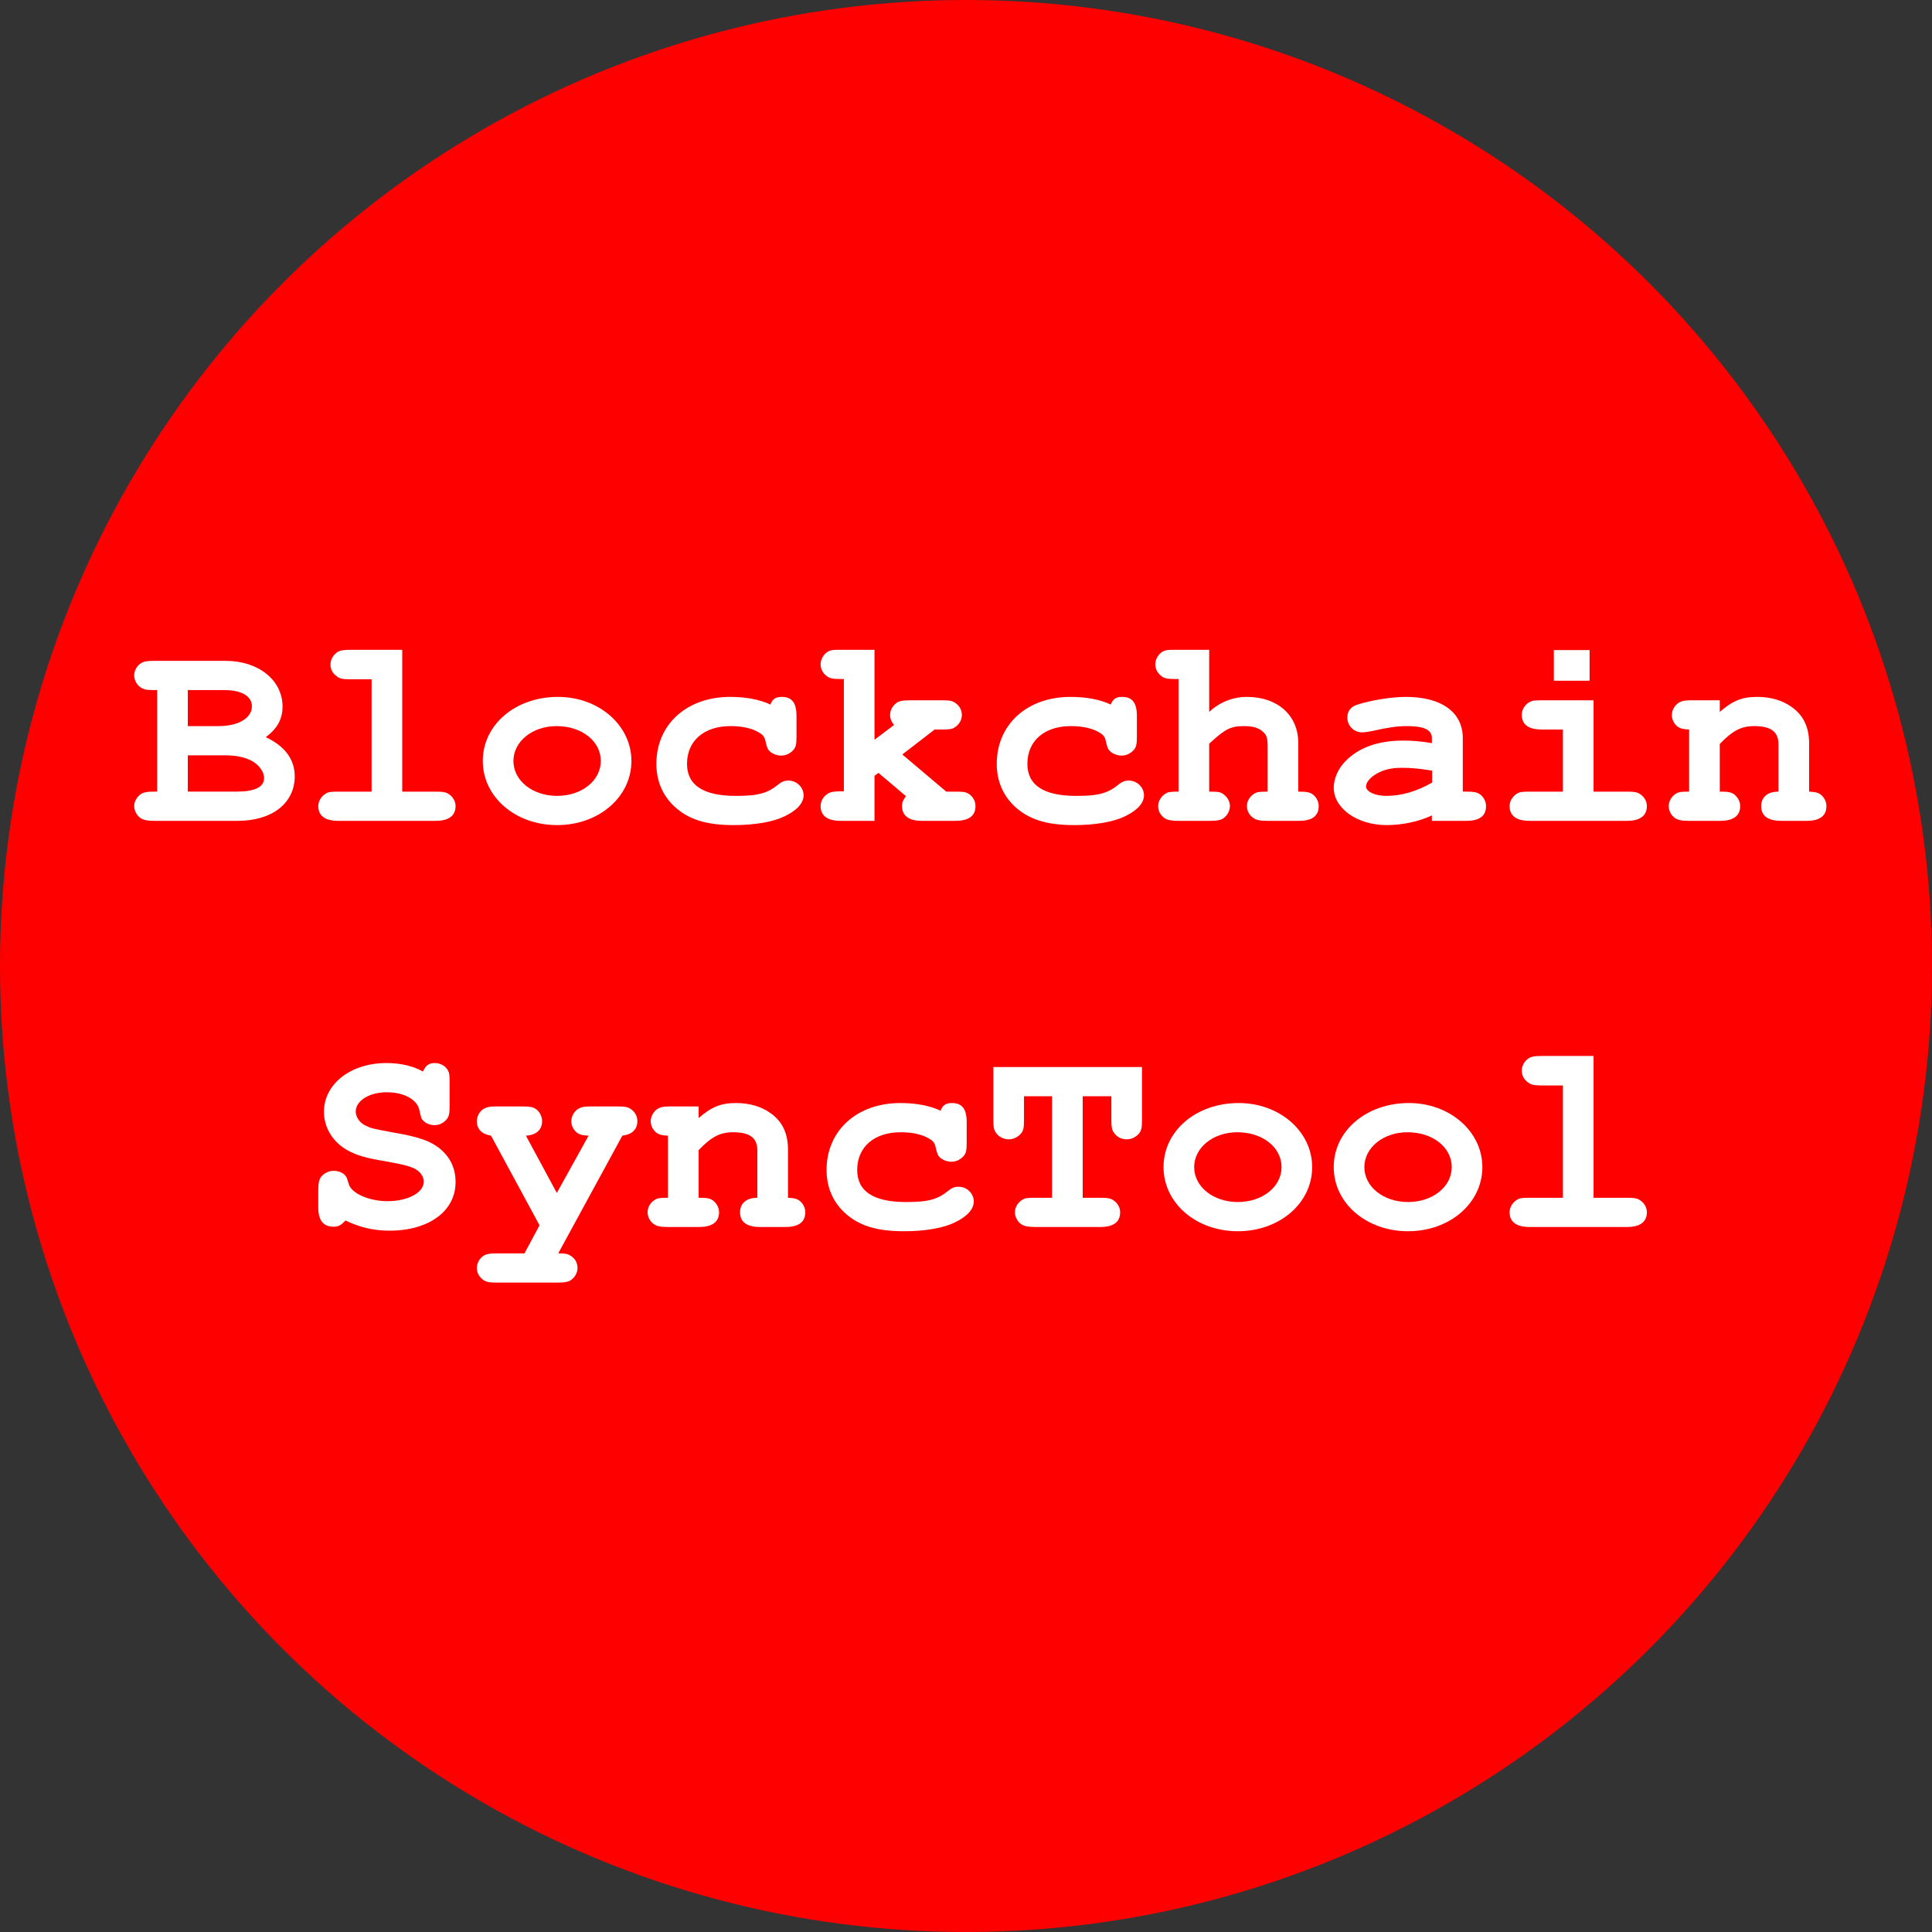 <?xml version="1.0" encoding="UTF-8" standalone="no"?>
<!-- Created with Inkscape (http://www.inkscape.org/) -->

<svg
   width="221.013mm"
   height="221.013mm"
   viewBox="0 0 221.013 221.013"
   version="1.1"
   id="svg5"
   inkscape:export-filename="/home/stephen/workspace/stephenfluin/scaling-ethereum-synctool/marketing/logo-square.png"
   inkscape:export-xdpi="235.36703"
   inkscape:export-ydpi="235.36703"
   inkscape:version="1.1.2 (0a00cf5339, 2022-02-04)"
   sodipodi:docname="logo-square.svg"
   xmlns:inkscape="http://www.inkscape.org/namespaces/inkscape"
   xmlns:sodipodi="http://sodipodi.sourceforge.net/DTD/sodipodi-0.dtd"
   xmlns="http://www.w3.org/2000/svg"
   xmlns:svg="http://www.w3.org/2000/svg">
  <rect x="0" y="0" width="221.013" height="221.013" fill="#333333" stroke="none"/>
  <sodipodi:namedview
     id="namedview7"
     pagecolor="#ffffff"
     bordercolor="#666666"
     borderopacity="1.0"
     inkscape:pageshadow="2"
     inkscape:pageopacity="0.0"
     inkscape:pagecheckerboard="0"
     inkscape:document-units="mm"
     showgrid="false"
     fit-margin-top="0"
     fit-margin-left="0"
     fit-margin-right="0"
     fit-margin-bottom="0"
     inkscape:zoom="0.77771465"
     inkscape:cx="412.10488"
     inkscape:cy="563.83148"
     inkscape:window-width="3840"
     inkscape:window-height="2039"
     inkscape:window-x="3840"
     inkscape:window-y="0"
     inkscape:window-maximized="1"
     inkscape:current-layer="text2562" />
  <defs
     id="defs2">
    <rect
       x="20.098"
       y="66.864"
       width="754.457"
       height="355.214"
       id="rect2564" />
  </defs>
  <g
     inkscape:label="Layer 1"
     inkscape:groupmode="layer"
     id="layer1"
     transform="translate(4.083,0.548)">
    <circle
       style="fill:#ff0000;stroke-width:0.265"
       id="path23942"
       cx="106.423"
       cy="109.959"
       r="110.507" />
    <g
       aria-label="Blockchain
SyncTool"
       transform="matrix(0.338,0,0,0.338,-25.977,41.23)"
       id="text2562"
       style="font-size:96px;line-height:1.25;white-space:pre;shape-inside:url(#rect2564);fill:#ffffff">
      <path
         d="m 117.968,144.323 h -1.056 c -2.4,0 -3.264,0.192 -4.224,0.672 -1.536,0.96 -2.496,2.592 -2.496,4.224 0,1.536 0.864,3.168 2.112,4.032 0.96,0.672 2.4,0.96 4.608,0.96 h 28.32 c 11.616,0 19.296,-5.952 19.296,-15.072 0,-5.664 -3.264,-10.176 -9.792,-13.248 3.936,-2.976 5.664,-6.144 5.664,-10.368 0,-8.928 -8.16,-15.456 -19.2,-15.456 h -24.288 c -2.4,0 -3.36,0.192 -4.224,0.672 -1.536,0.864 -2.496,2.592 -2.496,4.224 0,1.632 0.864,3.168 2.112,4.032 1.056,0.768 2.112,0.96 4.608,0.96 h 1.056 z m 10.368,-22.176 v -12.192 h 12.384 c 5.856,0 9.312,2.112 9.312,5.472 0,4.032 -4.608,6.72 -11.232,6.72 z m 0,22.176 v -12.288 h 12.576 c 3.936,0 6.912,0.672 9.312,2.016 2.304,1.344 3.936,3.648 3.936,5.664 0,3.072 -3.168,4.608 -9.408,4.608 z"
         style="font-weight:bold;font-family:'Nimbus Mono PS';-inkscape-font-specification:'Nimbus Mono PS Bold';text-align:center;text-anchor:middle"
         id="path828" />
      <path
         d="m 200.912,96.323 h -17.472 c -2.496,0 -3.36,0.192 -4.32,0.672 -1.536,0.96 -2.496,2.592 -2.496,4.32 0,1.632 0.768,3.072 2.208,4.032 0.96,0.768 2.112,0.96 4.608,0.96 h 7.104 v 38.016 h -11.328 c -2.496,0 -3.264,0.096 -4.224,0.672 -1.536,0.96 -2.496,2.592 -2.496,4.224 0,3.264 2.304,4.992 6.72,4.992 h 33.024 c 4.416,0 6.72,-1.728 6.72,-4.992 0,-1.536 -0.768,-2.976 -2.112,-3.936 -1.056,-0.768 -2.016,-0.96 -4.608,-0.96 h -11.328 z"
         style="font-weight:bold;font-family:'Nimbus Mono PS';-inkscape-font-specification:'Nimbus Mono PS Bold';text-align:center;text-anchor:middle"
         id="path830" />
      <path
         d="m 253.616,112.259 c -14.4,0 -25.44,9.408 -25.44,21.696 0,12.192 11.04,21.696 25.152,21.696 14.112,0 25.152,-9.504 25.152,-21.696 0,-12.096 -11.04,-21.696 -24.864,-21.696 z m -0.48,9.888 c 8.544,0 14.976,5.088 14.976,11.808 0,6.624 -6.432,11.808 -14.784,11.808 -8.352,0 -14.784,-5.184 -14.784,-11.808 0,-6.624 6.432,-11.808 14.592,-11.808 z"
         style="font-weight:bold;font-family:'Nimbus Mono PS';-inkscape-font-specification:'Nimbus Mono PS Bold';text-align:center;text-anchor:middle"
         id="path832" />
      <path
         d="m 334.351,118.691 c 0,-4.416 -1.536,-6.432 -4.992,-6.432 -2.112,0 -3.168,0.768 -3.84,2.592 -3.648,-1.728 -8.352,-2.592 -13.632,-2.592 -14.688,0 -24.96,9.312 -24.96,22.656 0,5.664 2.016,10.56 5.952,14.304 4.8,4.512 10.848,6.432 20.256,6.432 7.104,0 13.248,-1.056 17.184,-2.976 4.224,-2.016 6.432,-4.512 6.432,-7.104 0,-2.688 -2.304,-4.992 -5.184,-4.992 -1.248,0 -2.208,0.384 -3.168,1.152 -3.84,3.168 -6.912,4.032 -14.592,4.032 -11.04,0 -16.512,-3.648 -16.512,-10.848 0,-7.776 5.76,-12.768 14.688,-12.768 4.128,0 7.488,0.768 9.888,2.304 1.152,0.672 1.728,1.44 2.016,2.976 0.48,2.112 0.768,2.688 1.536,3.36 0.864,0.768 2.4,1.344 3.744,1.344 1.632,0 3.168,-0.768 4.224,-2.016 0.768,-0.96 0.96,-1.92 0.96,-4.416 z"
         style="font-weight:bold;font-family:'Nimbus Mono PS';-inkscape-font-specification:'Nimbus Mono PS Bold';text-align:center;text-anchor:middle"
         id="path834" />
      <path
         d="m 360.751,138.947 1.344,-0.96 9.312,7.872 c -0.96,1.248 -1.344,2.112 -1.344,3.36 0,3.264 2.304,4.992 6.72,4.992 h 11.328 c 4.512,0 6.816,-1.632 6.816,-4.992 0,-1.632 -0.768,-3.072 -2.112,-4.032 -1.056,-0.768 -2.016,-0.864 -4.704,-0.864 h -3.072 l -14.88,-12.576 10.944,-8.448 h 2.496 c 2.304,0 3.36,-0.096 4.224,-0.672 1.536,-0.96 2.496,-2.496 2.496,-4.224 0,-1.632 -0.768,-3.072 -2.112,-4.032 -1.056,-0.768 -1.92,-0.96 -4.608,-0.96 h -10.752 c -2.4,0 -3.456,0.192 -4.32,0.672 -1.536,0.96 -2.496,2.592 -2.496,4.224 0,1.344 0.384,2.304 1.344,3.456 l -6.624,4.992 V 96.323 h -11.52 c -1.824,0 -2.592,0 -3.552,0.288 -1.728,0.576 -3.168,2.592 -3.168,4.608 0,1.632 0.768,3.072 2.112,4.032 1.056,0.768 2.016,0.96 4.608,0.96 h 1.152 v 38.016 h -1.152 c -2.4,0 -3.36,0.192 -4.224,0.768 -1.536,0.864 -2.496,2.496 -2.496,4.224 0,3.264 2.304,4.992 6.72,4.992 h 11.52 z"
         style="font-weight:bold;font-family:'Nimbus Mono PS';-inkscape-font-specification:'Nimbus Mono PS Bold';text-align:center;text-anchor:middle"
         id="path836" />
      <path
         d="m 449.551,118.691 c 0,-4.416 -1.536,-6.432 -4.992,-6.432 -2.112,0 -3.168,0.768 -3.84,2.592 -3.648,-1.728 -8.352,-2.592 -13.632,-2.592 -14.688,0 -24.96,9.312 -24.96,22.656 0,5.664 2.016,10.56 5.952,14.304 4.8,4.512 10.848,6.432 20.256,6.432 7.104,0 13.248,-1.056 17.184,-2.976 4.224,-2.016 6.432,-4.512 6.432,-7.104 0,-2.688 -2.304,-4.992 -5.184,-4.992 -1.248,0 -2.208,0.384 -3.168,1.152 -3.84,3.168 -6.912,4.032 -14.592,4.032 -11.04,0 -16.512,-3.648 -16.512,-10.848 0,-7.776 5.76,-12.768 14.688,-12.768 4.128,0 7.488,0.768 9.888,2.304 1.152,0.672 1.728,1.44 2.016,2.976 0.48,2.112 0.768,2.688 1.536,3.36 0.864,0.768 2.4,1.344 3.744,1.344 1.632,0 3.168,-0.768 4.224,-2.016 0.768,-0.96 0.96,-1.92 0.96,-4.416 z"
         style="font-weight:bold;font-family:'Nimbus Mono PS';-inkscape-font-specification:'Nimbus Mono PS Bold';text-align:center;text-anchor:middle"
         id="path838" />
      <path
         d="m 474.031,96.323 h -11.52 c -1.92,0 -2.592,0 -3.552,0.288 -1.824,0.672 -3.168,2.592 -3.168,4.608 0,1.632 0.768,3.072 2.112,4.032 0.96,0.768 2.016,0.96 4.608,0.96 h 1.152 v 38.112 h -0.192 c -2.4,0 -3.36,0.096 -4.224,0.672 -1.536,0.96 -2.496,2.592 -2.496,4.224 0,1.632 0.768,3.072 2.112,4.032 0.96,0.672 2.304,0.96 4.608,0.96 h 10.752 c 2.112,0 3.456,-0.192 4.32,-0.672 1.536,-0.96 2.496,-2.592 2.496,-4.32 0,-1.536 -0.768,-2.976 -2.208,-4.032 -0.96,-0.768 -1.92,-0.864 -4.608,-0.864 h -0.192 v -16.224 c 5.376,-4.992 7.296,-5.952 11.712,-5.952 2.88,0 4.704,0.48 6.144,1.632 1.536,1.248 1.92,2.208 1.92,5.28 v 15.264 h -0.192 c -2.496,0 -3.36,0.096 -4.32,0.672 -1.536,0.96 -2.496,2.496 -2.496,4.224 0,1.632 0.768,3.072 2.208,4.032 0.96,0.672 2.208,0.96 4.608,0.96 h 10.752 c 4.512,0 6.72,-1.632 6.72,-4.992 0,-1.536 -0.768,-3.072 -2.112,-4.032 -1.056,-0.672 -1.92,-0.864 -4.608,-0.864 h -0.192 v -16.512 c 0,-9.312 -7.008,-15.552 -17.376,-15.552 -4.8,0 -9.312,1.824 -12.768,5.088 z"
         style="font-weight:bold;font-family:'Nimbus Mono PS';-inkscape-font-specification:'Nimbus Mono PS Bold';text-align:center;text-anchor:middle"
         id="path840" />
      <path
         d="m 549.391,154.211 h 11.616 c 4.512,0 6.72,-1.632 6.72,-4.992 0,-1.536 -0.768,-3.072 -2.112,-4.032 -1.056,-0.672 -1.92,-0.864 -4.608,-0.864 h -1.152 v -18.144 c 0,-8.736 -7.2,-13.92 -19.296,-13.92 -4.896,0 -11.904,1.152 -16.608,2.688 -2.112,0.768 -3.168,2.208 -3.168,4.32 0,2.784 2.208,4.992 4.992,4.992 0.96,0 2.304,-0.192 4.032,-0.576 4.608,-1.056 7.872,-1.536 11.136,-1.536 5.856,0 8.448,1.248 8.448,4.032 v 1.728 c -3.36,-0.576 -6.528,-0.864 -9.696,-0.864 -8.544,0 -15.168,2.4 -19.68,7.104 -2.4,2.496 -3.84,5.856 -3.84,8.832 0,7.008 7.968,12.672 17.856,12.672 5.28,0 10.848,-1.152 15.36,-3.264 z m 0.096,-12.96 c -5.184,2.976 -10.368,4.512 -15.552,4.512 -3.744,0 -6.816,-1.44 -6.816,-3.168 0,-1.344 1.152,-2.784 3.072,-4.032 2.592,-1.632 5.28,-2.304 9.12,-2.304 3.168,0 6.048,0.288 10.176,0.96 z"
         style="font-weight:bold;font-family:'Nimbus Mono PS';-inkscape-font-specification:'Nimbus Mono PS Bold';text-align:center;text-anchor:middle"
         id="path842" />
      <path
         d="m 604.111,113.411 h -17.472 c -2.592,0 -3.36,0.096 -4.32,0.672 -1.536,0.96 -2.496,2.496 -2.496,4.224 0,3.36 2.304,4.992 6.816,4.992 h 7.104 v 21.024 h -11.328 c -2.496,0 -3.264,0.096 -4.224,0.672 -1.536,0.96 -2.496,2.592 -2.496,4.224 0,3.264 2.304,4.992 6.72,4.992 h 33.024 c 4.416,0 6.72,-1.728 6.72,-4.992 0,-1.536 -0.768,-2.976 -2.112,-3.936 -1.056,-0.768 -2.016,-0.96 -4.608,-0.96 h -11.328 z m -1.344,-16.992 h -12.096 V 106.787 h 12.096 z"
         style="font-weight:bold;font-family:'Nimbus Mono PS';-inkscape-font-specification:'Nimbus Mono PS Bold';text-align:center;text-anchor:middle"
         id="path844" />
      <path
         d="m 646.831,113.411 h -9.408 c -2.016,0 -2.688,0.096 -3.552,0.384 -1.824,0.576 -3.264,2.592 -3.264,4.608 0,1.536 0.768,3.072 2.112,4.032 0.96,0.576 1.632,0.768 3.744,0.864 v 21.024 h -0.192 c -2.4,0 -3.36,0.096 -4.224,0.672 -1.536,0.864 -2.496,2.592 -2.496,4.224 0,1.536 0.768,3.072 2.112,4.032 0.96,0.672 2.208,0.96 4.608,0.96 h 10.752 c 4.416,0 6.72,-1.728 6.72,-4.992 0,-1.536 -0.768,-2.976 -2.112,-4.032 -1.056,-0.672 -1.92,-0.864 -4.608,-0.864 h -0.192 v -16.128 c 4.32,-4.512 7.296,-6.048 11.616,-6.048 5.76,0 8.256,1.92 8.256,6.24 v 15.936 c -3.648,0 -5.856,1.824 -5.856,4.896 0,3.36 2.304,4.992 6.816,4.992 h 8.544 c 4.416,0 6.72,-1.632 6.72,-4.992 0,-1.536 -0.768,-3.072 -2.112,-4.032 -0.96,-0.576 -1.632,-0.768 -3.744,-0.864 v -16.32 c 0,-5.472 -1.92,-9.504 -5.856,-12.288 -3.168,-2.304 -7.2,-3.456 -11.712,-3.456 -5.088,0 -8.256,1.248 -12.672,5.088 z"
         style="font-weight:bold;font-family:'Nimbus Mono PS';-inkscape-font-specification:'Nimbus Mono PS Bold';text-align:center;text-anchor:middle"
         id="path846" />
      <path
         d="m 216.944,242.615 c 0,-2.496 -0.096,-3.168 -0.672,-4.128 -0.864,-1.44 -2.592,-2.304 -4.416,-2.304 -1.92,0 -2.976,0.768 -3.936,2.88 -3.168,-1.824 -7.488,-2.88 -12.384,-2.88 -12.096,0 -21.12,7.104 -21.12,16.512 0,5.376 3.072,10.368 8.064,13.056 3.168,1.728 6.144,2.592 12.576,3.648 6.336,1.152 7.872,1.536 9.984,2.496 1.92,0.96 3.168,2.688 3.168,4.416 0,3.744 -5.376,6.624 -12.288,6.624 -6.144,0 -12.096,-2.592 -13.056,-5.664 -0.768,-2.496 -0.768,-2.496 -1.44,-3.264 -0.96,-0.864 -2.304,-1.344 -3.744,-1.344 -1.632,0 -3.168,0.768 -4.224,2.016 -0.672,0.96 -0.96,2.016 -0.96,4.416 v 6.048 c 0,4.32 1.728,6.432 5.184,6.432 1.632,0 2.496,-0.48 4.032,-2.112 4.896,2.4 9.696,3.456 14.88,3.456 13.344,0 22.368,-6.624 22.368,-16.416 0,-4.896 -1.92,-8.736 -5.76,-11.712 -3.072,-2.304 -6.816,-3.648 -15.264,-5.088 -7.296,-1.344 -7.584,-1.44 -9.504,-2.4 -1.92,-0.864 -3.264,-2.88 -3.264,-4.704 0,-3.648 4.608,-6.528 10.464,-6.528 5.856,0 10.176,2.4 11.04,5.856 0.672,3.072 0.672,3.072 1.44,3.84 0.864,0.864 2.304,1.44 3.744,1.44 1.632,0 3.072,-0.768 4.128,-2.016 0.768,-1.056 0.96,-1.824 0.96,-4.416 z"
         style="font-weight:bold;font-family:'Nimbus Mono PS';-inkscape-font-specification:'Nimbus Mono PS Bold';text-align:center;text-anchor:middle"
         id="path848" />
      <path
         d="m 247.376,291.095 -5.088,9.504 h -9.408 c -2.4,0 -3.264,0.192 -4.224,0.672 -1.536,0.864 -2.496,2.592 -2.496,4.32 0,1.536 0.768,2.976 2.112,3.936 0.96,0.768 2.208,0.96 4.608,0.96 h 20.64 c 2.208,0 3.36,-0.192 4.224,-0.672 1.536,-0.96 2.496,-2.592 2.496,-4.32 0,-1.536 -0.768,-3.072 -2.112,-3.936 -1.056,-0.768 -1.92,-0.96 -4.416,-0.96 l 21.696,-39.84 c 3.264,-0.384 5.088,-2.112 5.088,-4.896 0,-1.632 -0.768,-3.072 -2.112,-4.032 -1.056,-0.768 -2.016,-0.96 -4.608,-0.96 h -8.832 c -2.016,0 -2.688,0.096 -3.552,0.384 -1.824,0.576 -3.264,2.592 -3.264,4.608 0,1.536 0.768,3.072 2.112,4.032 0.96,0.576 1.632,0.768 3.744,0.864 l -10.752,19.392 -10.464,-19.392 c 3.552,-0.192 5.472,-2.016 5.472,-4.896 0,-1.632 -0.768,-3.168 -2.112,-4.128 -0.96,-0.672 -2.016,-0.864 -4.608,-0.864 h -8.64 c -1.92,0 -2.592,0.096 -3.456,0.384 -1.92,0.576 -3.264,2.592 -3.264,4.608 0,2.688 1.728,4.416 4.8,4.896 z"
         style="font-weight:bold;font-family:'Nimbus Mono PS';-inkscape-font-specification:'Nimbus Mono PS Bold';text-align:center;text-anchor:middle"
         id="path850" />
      <path
         d="m 301.231,250.871 h -9.408 c -2.016,0 -2.688,0.096 -3.552,0.384 -1.824,0.576 -3.264,2.592 -3.264,4.608 0,1.536 0.768,3.072 2.112,4.032 0.96,0.576 1.632,0.768 3.744,0.864 v 21.024 h -0.192 c -2.4,0 -3.36,0.096 -4.224,0.672 -1.536,0.864 -2.496,2.592 -2.496,4.224 0,1.536 0.768,3.072 2.112,4.032 0.96,0.672 2.208,0.96 4.608,0.96 h 10.752 c 4.416,0 6.72,-1.728 6.72,-4.992 0,-1.536 -0.768,-2.976 -2.112,-4.032 -1.056,-0.672 -1.92,-0.864 -4.608,-0.864 h -0.192 v -16.128 c 4.32,-4.512 7.296,-6.048 11.616,-6.048 5.76,0 8.256,1.92 8.256,6.24 v 15.936 c -3.648,0 -5.856,1.824 -5.856,4.896 0,3.36 2.304,4.992 6.816,4.992 h 8.544 c 4.416,0 6.72,-1.632 6.72,-4.992 0,-1.536 -0.768,-3.072 -2.112,-4.032 -0.96,-0.576 -1.632,-0.768 -3.744,-0.864 v -16.32 c 0,-5.472 -1.92,-9.504 -5.856,-12.288 -3.168,-2.304 -7.2,-3.456 -11.712,-3.456 -5.088,0 -8.256,1.248 -12.672,5.088 z"
         style="font-weight:bold;font-family:'Nimbus Mono PS';-inkscape-font-specification:'Nimbus Mono PS Bold';text-align:center;text-anchor:middle"
         id="path852" />
      <path
         d="m 391.951,256.151 c 0,-4.416 -1.536,-6.432 -4.992,-6.432 -2.112,0 -3.168,0.768 -3.84,2.592 -3.648,-1.728 -8.352,-2.592 -13.632,-2.592 -14.688,0 -24.96,9.312 -24.96,22.656 0,5.664 2.016,10.56 5.952,14.304 4.8,4.512 10.848,6.432 20.256,6.432 7.104,0 13.248,-1.056 17.184,-2.976 4.224,-2.016 6.432,-4.512 6.432,-7.104 0,-2.688 -2.304,-4.992 -5.184,-4.992 -1.248,0 -2.208,0.384 -3.168,1.152 -3.84,3.168 -6.912,4.032 -14.592,4.032 -11.04,0 -16.512,-3.648 -16.512,-10.848 0,-7.776 5.76,-12.768 14.688,-12.768 4.128,0 7.488,0.768 9.888,2.304 1.152,0.672 1.728,1.44 2.016,2.976 0.48,2.112 0.768,2.688 1.536,3.36 0.864,0.768 2.4,1.344 3.744,1.344 1.632,0 3.168,-0.768 4.224,-2.016 0.768,-0.96 0.96,-1.92 0.96,-4.416 z"
         style="font-weight:bold;font-family:'Nimbus Mono PS';-inkscape-font-specification:'Nimbus Mono PS Bold';text-align:center;text-anchor:middle"
         id="path854" />
      <path
         d="m 431.215,247.415 h 9.696 v 8.064 c 0,2.304 0.192,3.264 0.768,4.128 0.96,1.536 2.592,2.4 4.416,2.4 1.632,0 3.168,-0.768 4.224,-2.016 0.768,-1.056 0.96,-1.824 0.96,-4.512 v -17.952 h -50.304 v 17.952 c 0,2.304 0.192,3.264 0.768,4.128 0.96,1.536 2.688,2.4 4.416,2.4 1.632,0 3.168,-0.768 4.224,-2.016 0.768,-1.056 0.96,-1.824 0.96,-4.512 v -8.064 h 9.504 v 34.368 h -5.856 c -2.496,0 -3.264,0.096 -4.224,0.672 -1.536,0.96 -2.496,2.592 -2.496,4.224 0,1.536 0.864,3.168 2.112,4.032 0.96,0.672 2.4,0.96 4.608,0.96 h 22.176 c 4.416,0 6.72,-1.632 6.72,-4.992 0,-1.536 -0.768,-2.976 -2.112,-3.936 -1.056,-0.768 -2.016,-0.96 -4.608,-0.96 h -5.952 z"
         style="font-weight:bold;font-family:'Nimbus Mono PS';-inkscape-font-specification:'Nimbus Mono PS Bold';text-align:center;text-anchor:middle"
         id="path856" />
      <path
         d="m 484.015,249.719 c -14.4,0 -25.44,9.408 -25.44,21.696 0,12.192 11.04,21.696 25.152,21.696 14.112,0 25.152,-9.504 25.152,-21.696 0,-12.096 -11.04,-21.696 -24.864,-21.696 z m -0.48,9.888 c 8.544,0 14.976,5.088 14.976,11.808 0,6.624 -6.432,11.808 -14.784,11.808 -8.352,0 -14.784,-5.184 -14.784,-11.808 0,-6.624 6.432,-11.808 14.592,-11.808 z"
         style="font-weight:bold;font-family:'Nimbus Mono PS';-inkscape-font-specification:'Nimbus Mono PS Bold';text-align:center;text-anchor:middle"
         id="path858" />
      <path
         d="m 541.615,249.719 c -14.4,0 -25.44,9.408 -25.44,21.696 0,12.192 11.04,21.696 25.152,21.696 14.112,0 25.152,-9.504 25.152,-21.696 0,-12.096 -11.04,-21.696 -24.864,-21.696 z m -0.48,9.888 c 8.544,0 14.976,5.088 14.976,11.808 0,6.624 -6.432,11.808 -14.784,11.808 -8.352,0 -14.784,-5.184 -14.784,-11.808 0,-6.624 6.432,-11.808 14.592,-11.808 z"
         style="font-weight:bold;font-family:'Nimbus Mono PS';-inkscape-font-specification:'Nimbus Mono PS Bold';text-align:center;text-anchor:middle"
         id="path860" />
      <path
         d="m 604.111,233.783 h -17.472 c -2.496,0 -3.36,0.192 -4.32,0.672 -1.536,0.96 -2.496,2.592 -2.496,4.32 0,1.632 0.768,3.072 2.208,4.032 0.96,0.768 2.112,0.96 4.608,0.96 h 7.104 v 38.016 h -11.328 c -2.496,0 -3.264,0.096 -4.224,0.672 -1.536,0.96 -2.496,2.592 -2.496,4.224 0,3.264 2.304,4.992 6.72,4.992 h 33.024 c 4.416,0 6.72,-1.728 6.72,-4.992 0,-1.536 -0.768,-2.976 -2.112,-3.936 -1.056,-0.768 -2.016,-0.96 -4.608,-0.96 h -11.328 z"
         style="font-weight:bold;font-family:'Nimbus Mono PS';-inkscape-font-specification:'Nimbus Mono PS Bold';text-align:center;text-anchor:middle"
         id="path862" />
    </g>
  </g>
</svg>
